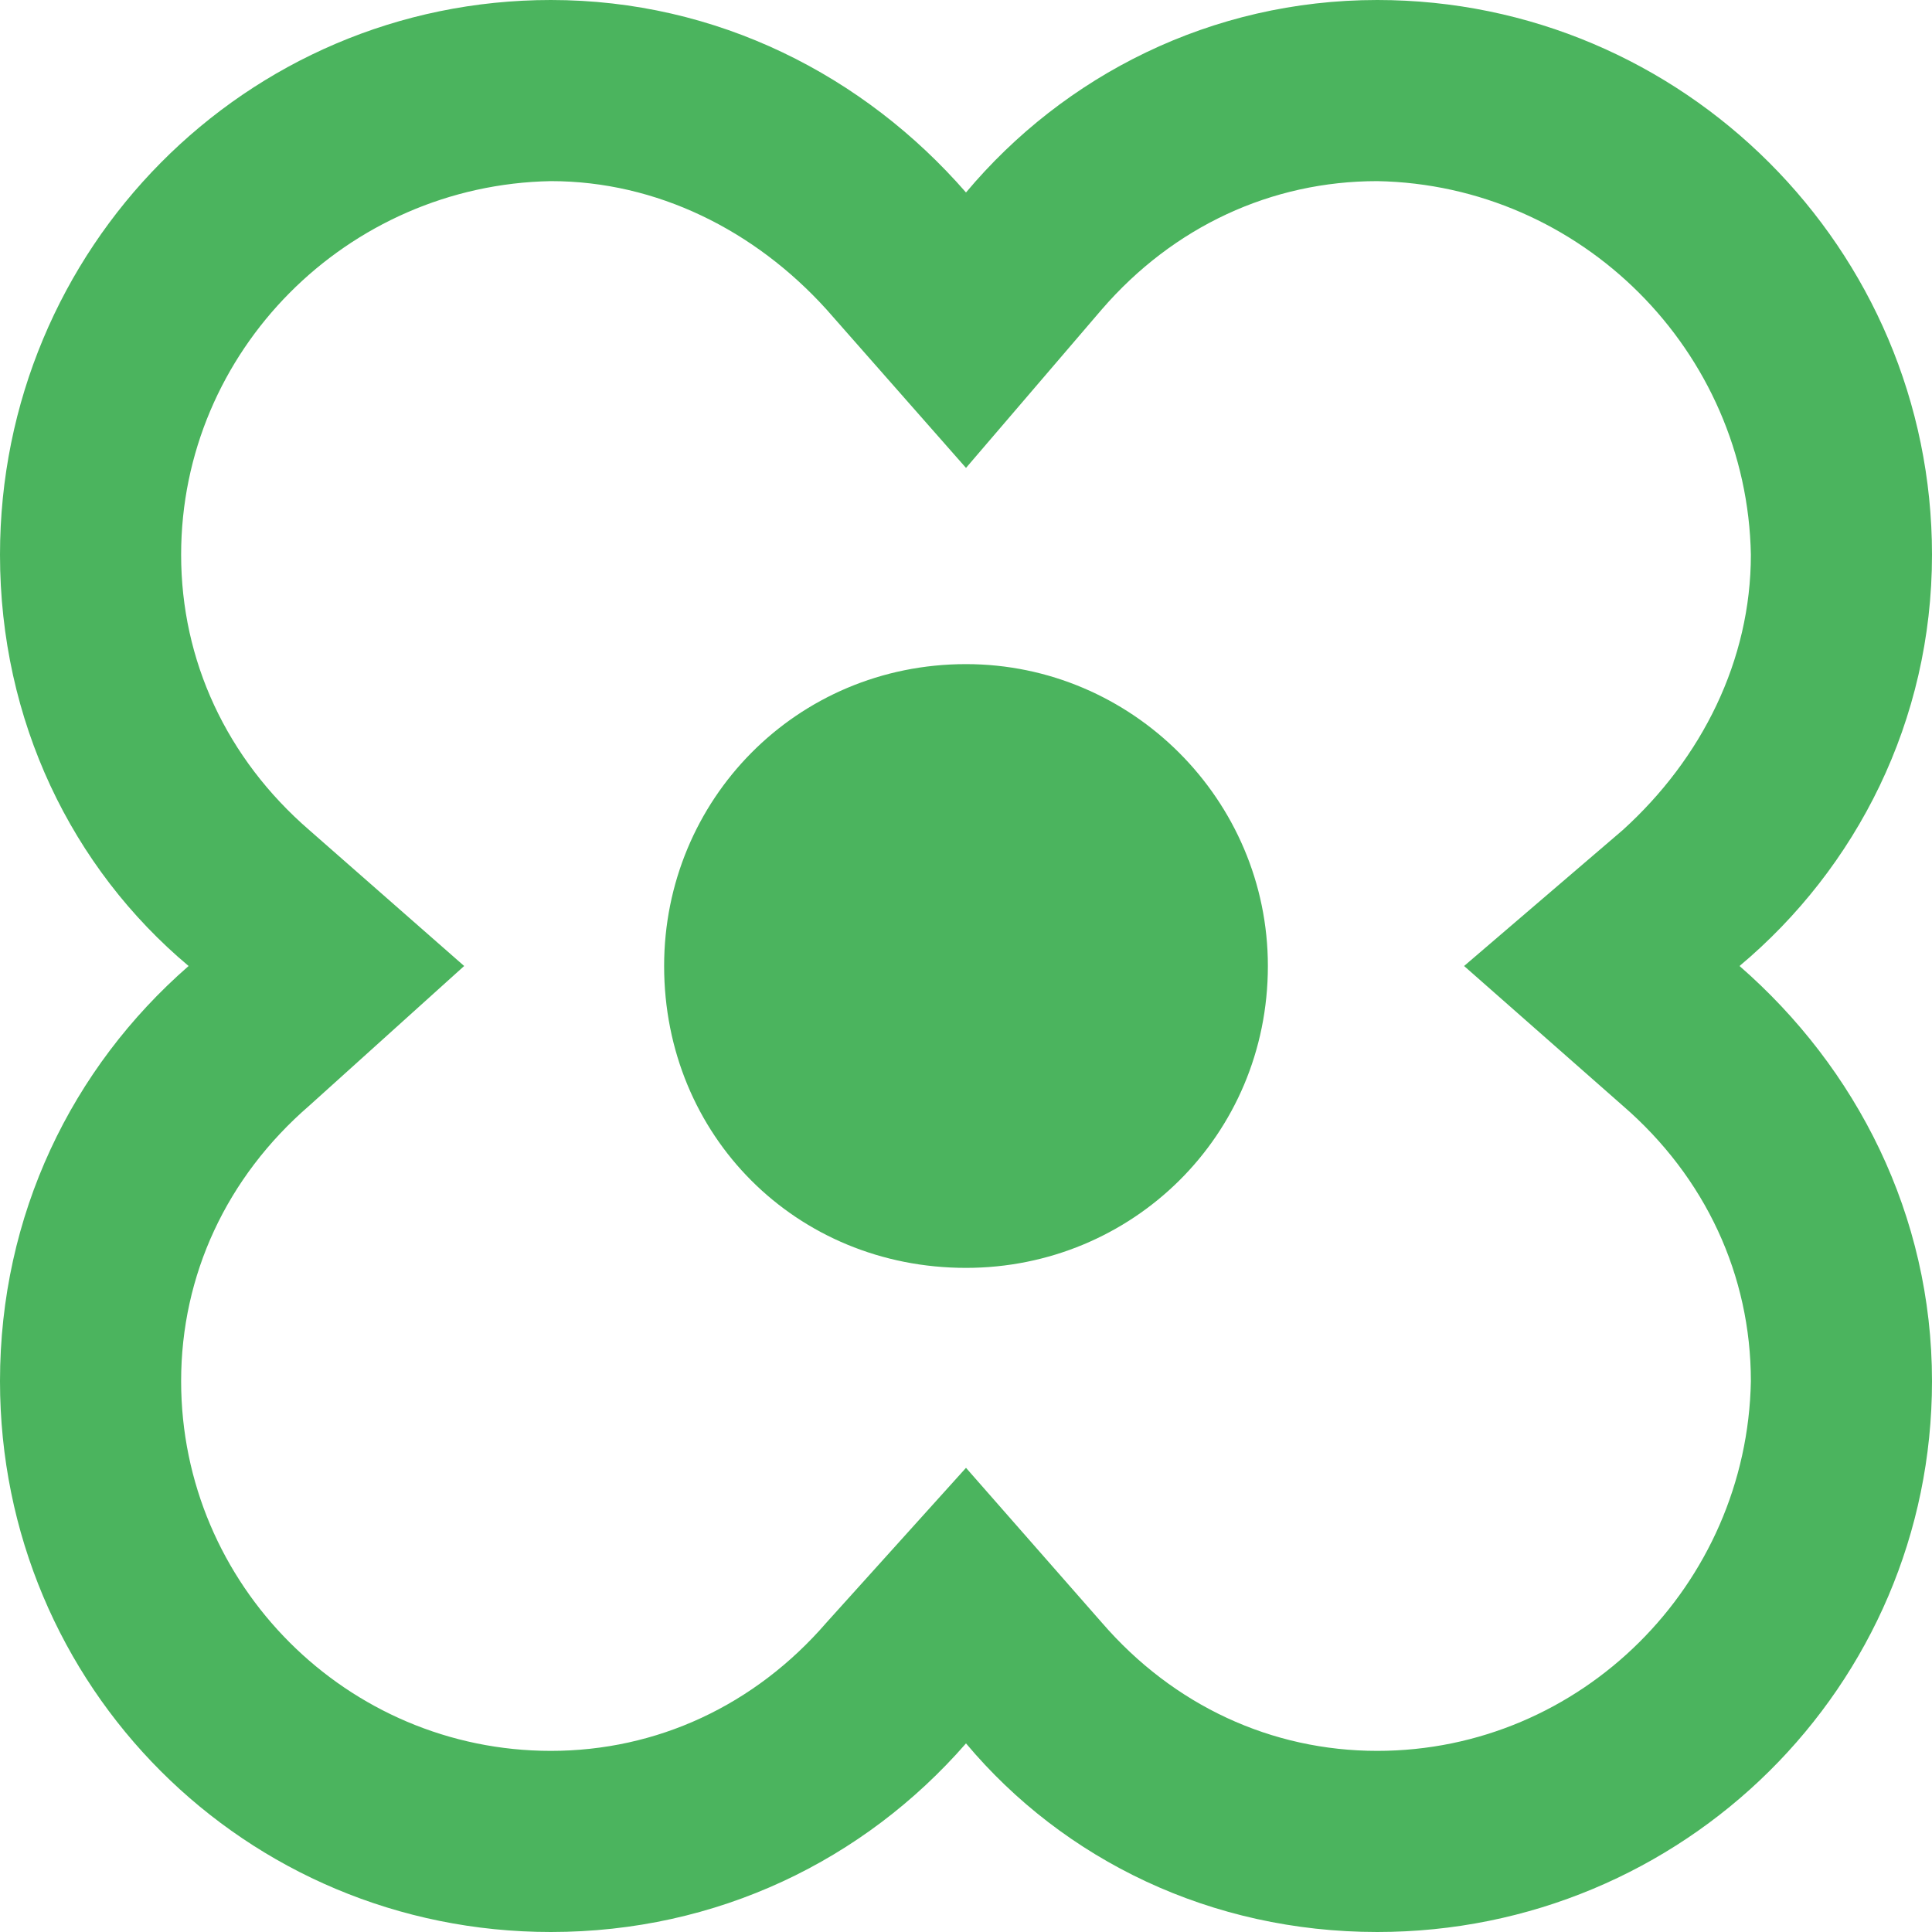 <svg width="16" height="16" viewBox="0 0 16 16" fill="none" xmlns="http://www.w3.org/2000/svg">
<path d="M14.406 8C15.375 7.188 16 5.969 16 4.594C16 2.062 13.938 0 11.406 0C10.031 0 8.812 0.625 8 1.594C7.156 0.625 5.938 0 4.562 0C2.031 0 0 2.062 0 4.594C0 5.969 0.594 7.188 1.562 8C0.594 8.844 0 10.062 0 11.438C0 13.969 2.031 16 4.562 16C5.938 16 7.156 15.406 8 14.438C8.812 15.406 10.031 16 11.406 16C13.938 16 16 13.969 16 11.438C16 10.062 15.375 8.844 14.406 8ZM11.406 14.5C10.531 14.5 9.719 14.125 9.125 13.438L8 12.156L6.844 13.438C6.25 14.125 5.438 14.5 4.562 14.5C2.875 14.5 1.5 13.125 1.5 11.438C1.5 10.562 1.875 9.75 2.562 9.156L3.844 8L2.562 6.875C1.875 6.281 1.5 5.469 1.5 4.594C1.5 2.906 2.875 1.531 4.562 1.5C5.438 1.5 6.25 1.906 6.844 2.562L8 3.875L9.125 2.562C9.719 1.875 10.531 1.5 11.406 1.5C13.094 1.531 14.469 2.906 14.5 4.594C14.5 5.469 14.094 6.281 13.438 6.875L12.125 8L13.438 9.156C14.125 9.75 14.5 10.562 14.5 11.438C14.469 13.125 13.094 14.5 11.406 14.5ZM8 5.5C6.594 5.5 5.5 6.625 5.5 8C5.5 9.406 6.594 10.5 8 10.5C9.375 10.5 10.5 9.406 10.5 8C10.5 6.625 9.375 5.5 8 5.5Z" fill="#4BB45E"/>
</svg>
